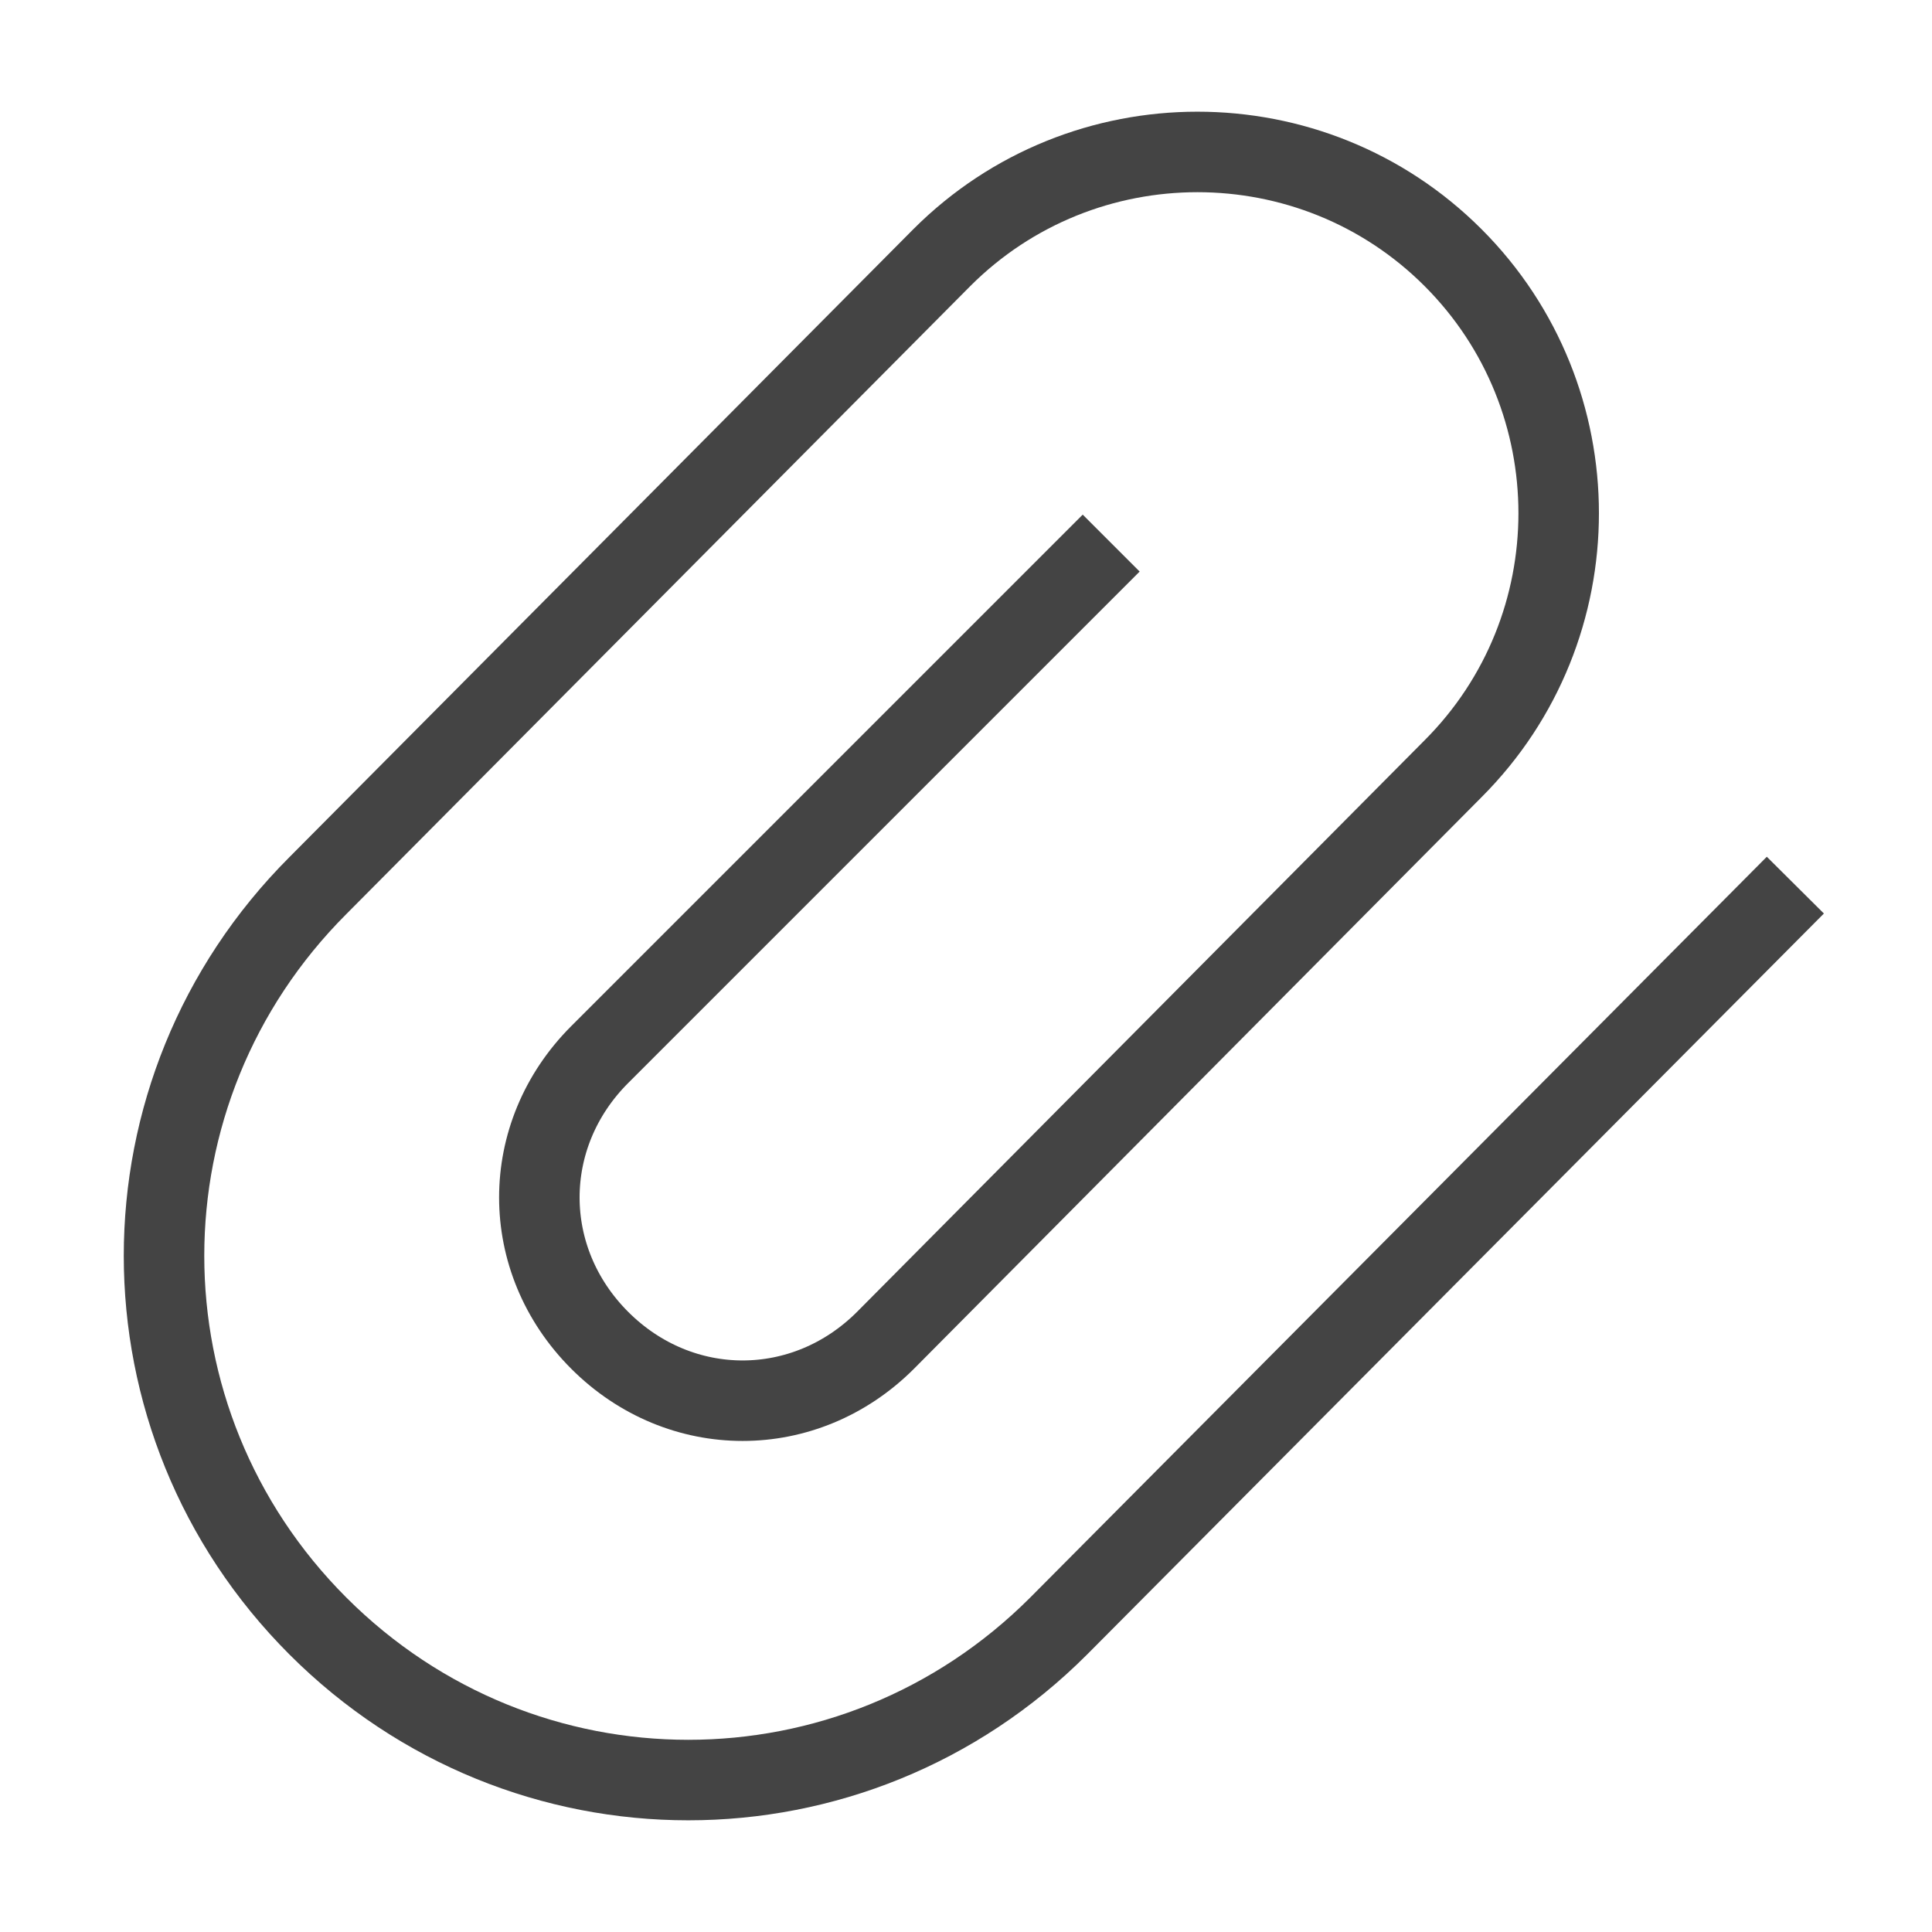 <svg version="1.1" xmlns="http://www.w3.org/2000/svg" xmlns:xlink="http://www.w3.org/1999/xlink" x="0px" y="0px" viewBox="0 0 48 48" xml:space="preserve" width="48" height="48"><g class="nc-icon-wrapper" fill="#444444"><path fill="none" stroke="#444444" stroke-width="2" stroke-linecap="square" stroke-miterlimit="10" d="M43.9,22.7L26.3,40.4 c-5.1,5.1-13.3,5.1-18.4,0l0,0c-5.1-5.1-5.1-13.3,0-18.4L23.4,6.4c3.5-3.5,9.2-3.5,12.7,0l0,0c3.5,3.5,3.5,9.2,0,12.7L22,33.3 c-2,2-5.1,2-7.1,0l0,0c-2-2-2-5.1,0-7.1l12-12" stroke-linejoin="miter"></path></g></svg>